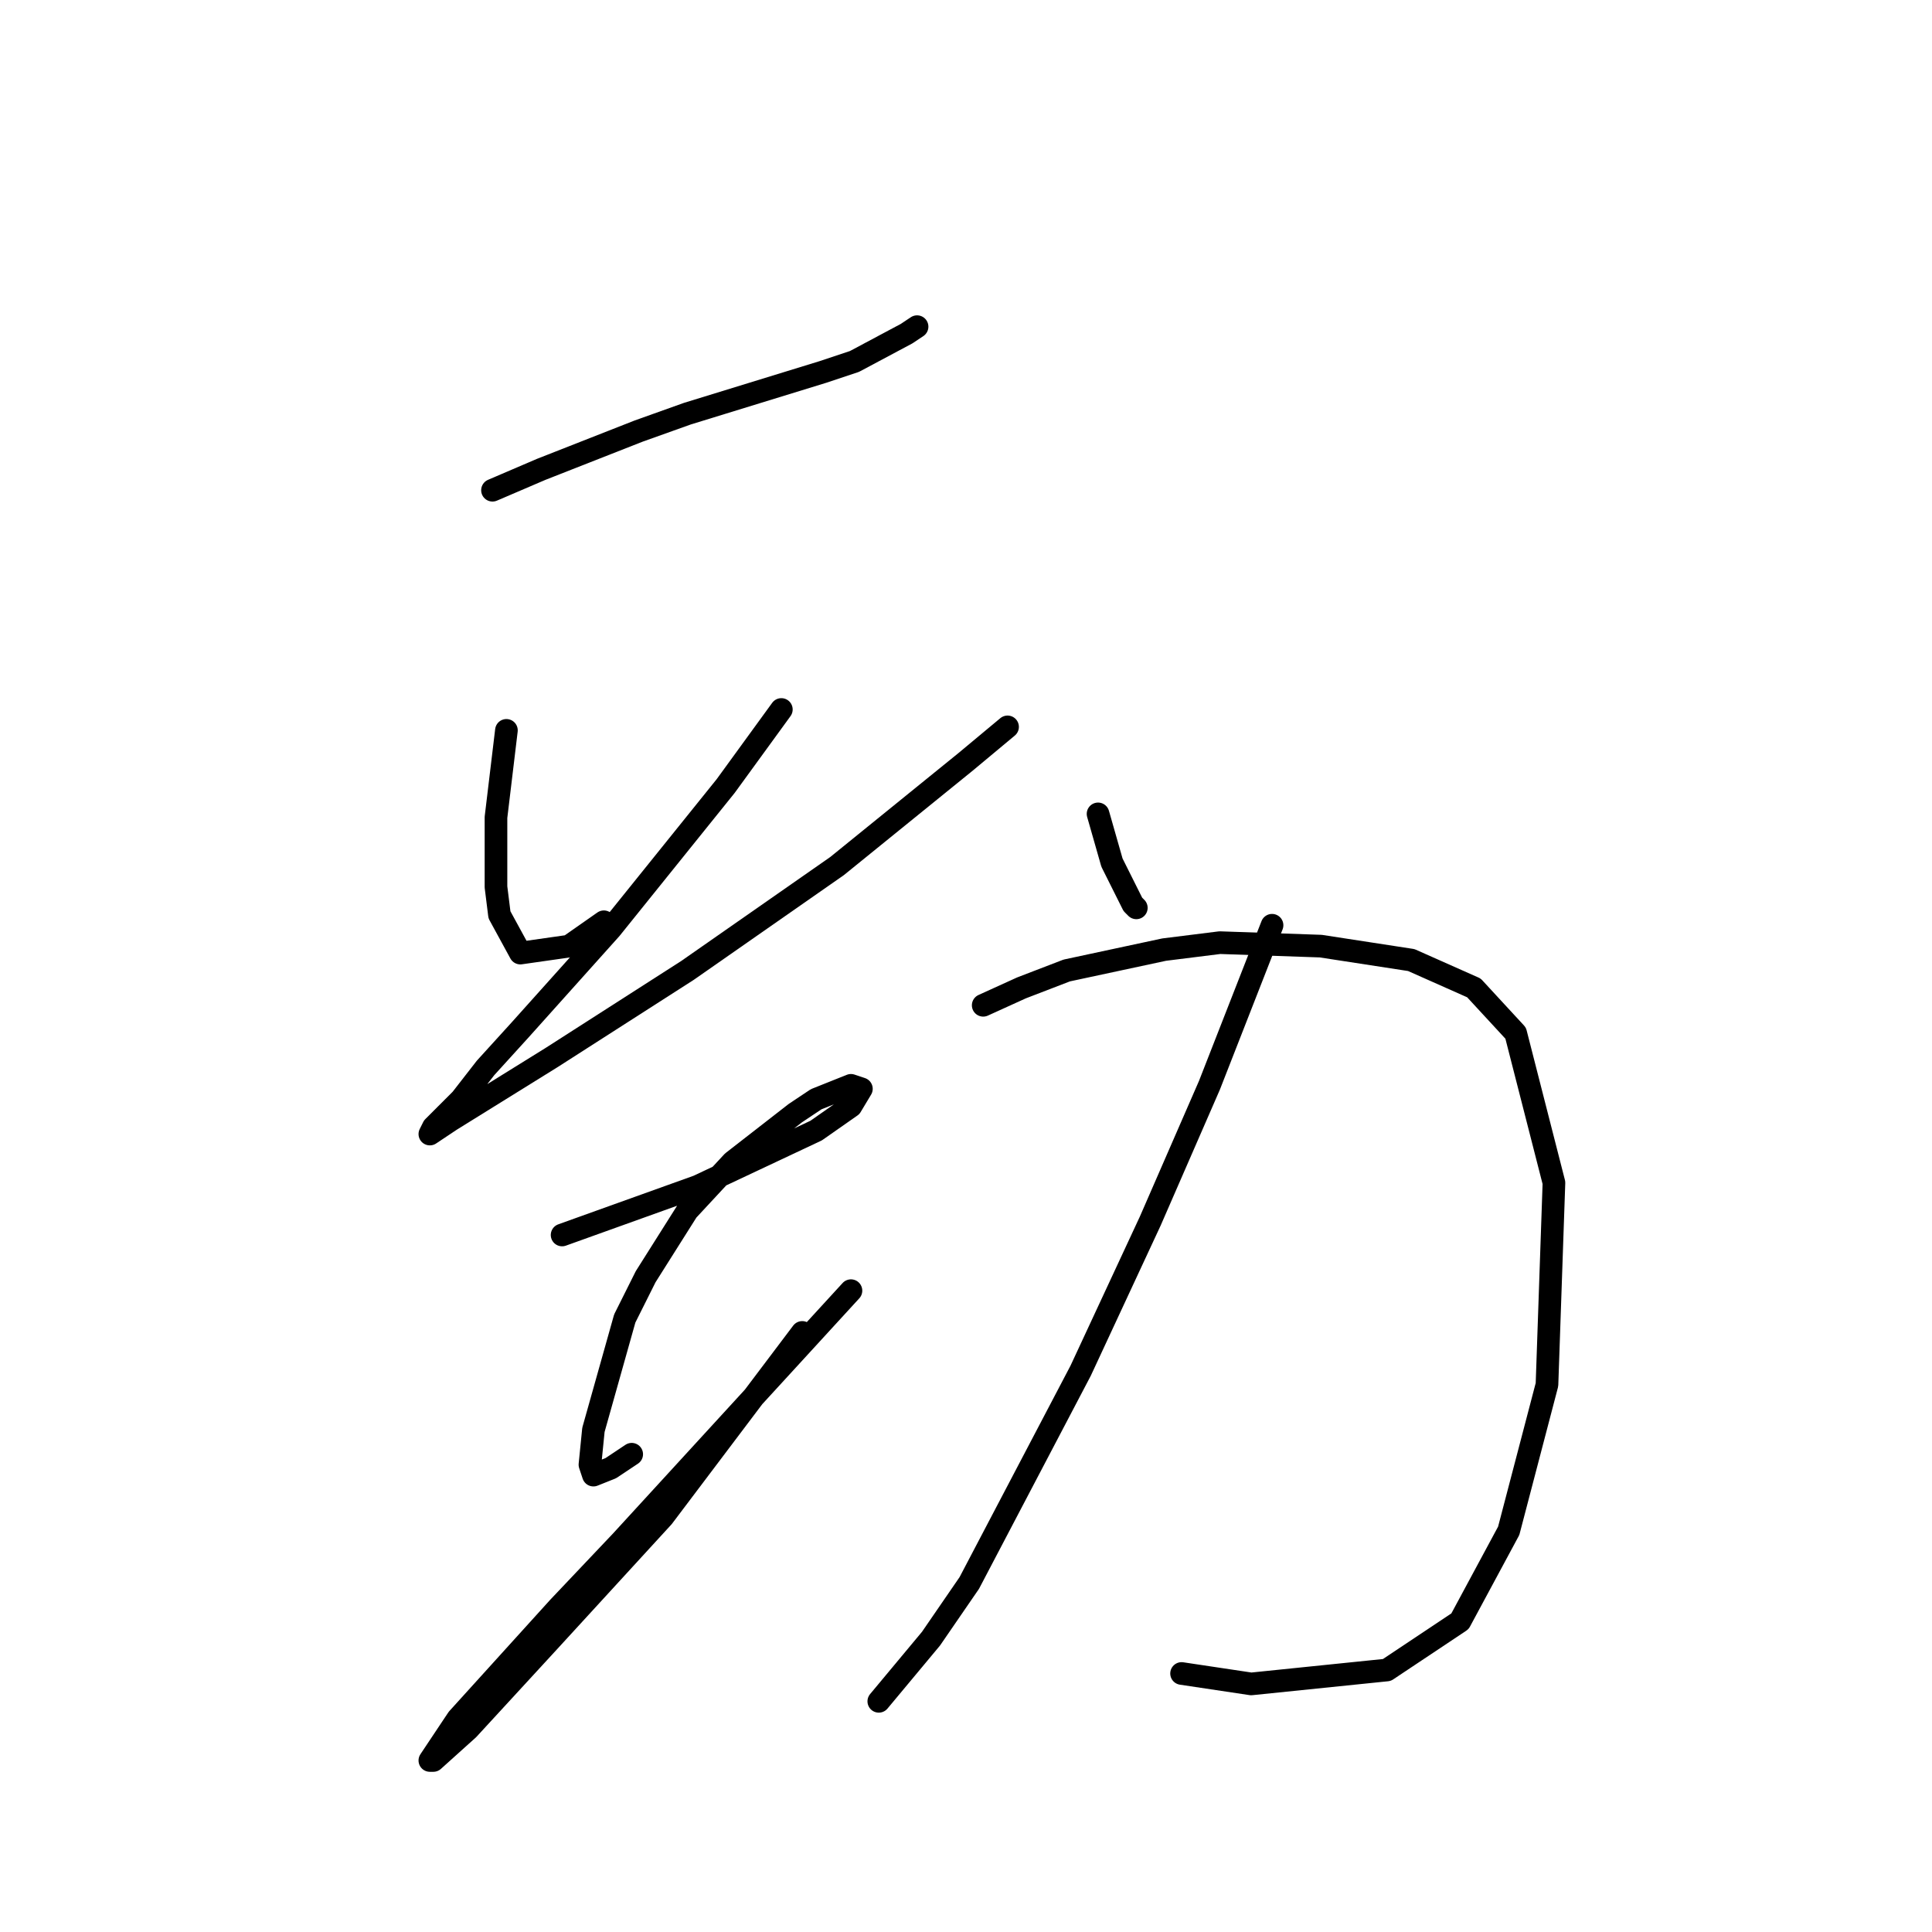 <?xml version="1.0" standalone="no"?>
    <svg width="256" height="256" xmlns="http://www.w3.org/2000/svg" version="1.1">
    <polyline stroke="black" stroke-width="3" stroke-linecap="round" fill="transparent" stroke-linejoin="round" points="65.258 64.958 71.714 62.191 84.626 57.119 91.082 54.813 109.067 49.279 113.217 47.896 120.134 44.207 121.517 43.285 121.517 43.285 " />
        <polyline stroke="black" stroke-width="3" stroke-linecap="round" fill="transparent" stroke-linejoin="round" points="67.103 96.777 65.72 108.305 65.72 117.528 66.181 121.217 68.948 126.289 75.404 125.367 80.015 122.139 80.015 122.139 " />
        <polyline stroke="black" stroke-width="3" stroke-linecap="round" fill="transparent" stroke-linejoin="round" points="103.533 94.01 96.155 104.155 80.937 123.061 68.948 136.434 64.336 141.507 61.108 145.657 57.419 149.346 56.958 150.269 59.725 148.424 73.098 140.124 91.082 128.595 110.911 114.761 127.973 100.927 133.507 96.315 133.507 96.315 " />
        <polyline stroke="black" stroke-width="3" stroke-linecap="round" fill="transparent" stroke-linejoin="round" points="74.481 163.642 92.466 157.186 108.144 149.807 112.756 146.579 114.139 144.274 112.756 143.813 108.144 145.657 105.378 147.502 97.077 153.958 91.082 160.414 85.549 169.175 82.782 174.709 78.631 189.465 78.17 194.077 78.631 195.46 80.937 194.538 83.704 192.693 83.704 192.693 " />
        <polyline stroke="black" stroke-width="3" stroke-linecap="round" fill="transparent" stroke-linejoin="round" points="106.3 176.553 87.854 200.994 72.637 217.595 62.031 229.123 57.419 233.273 56.958 233.273 60.647 227.74 74.02 212.983 82.321 204.222 112.756 171.02 112.756 171.02 " />
        <polyline stroke="black" stroke-width="3" stroke-linecap="round" fill="transparent" stroke-linejoin="round" points="145.497 107.844 147.341 114.3 150.108 119.833 150.569 120.295 150.569 120.295 " />
        <polyline stroke="black" stroke-width="3" stroke-linecap="round" fill="transparent" stroke-linejoin="round" points="168.553 122.6 160.253 143.813 152.414 161.797 143.191 181.626 128.434 209.755 123.362 217.134 116.445 225.434 116.445 225.434 " />
        <polyline stroke="black" stroke-width="3" stroke-linecap="round" fill="transparent" stroke-linejoin="round" points="130.279 133.206 135.352 130.901 141.346 128.595 154.258 125.828 161.636 124.906 175.009 125.367 186.999 127.212 195.299 130.901 200.833 136.896 205.906 156.724 204.983 183.47 199.911 202.838 193.455 214.828 183.771 221.284 165.787 223.128 156.564 221.745 156.564 221.745 " />
        </svg>